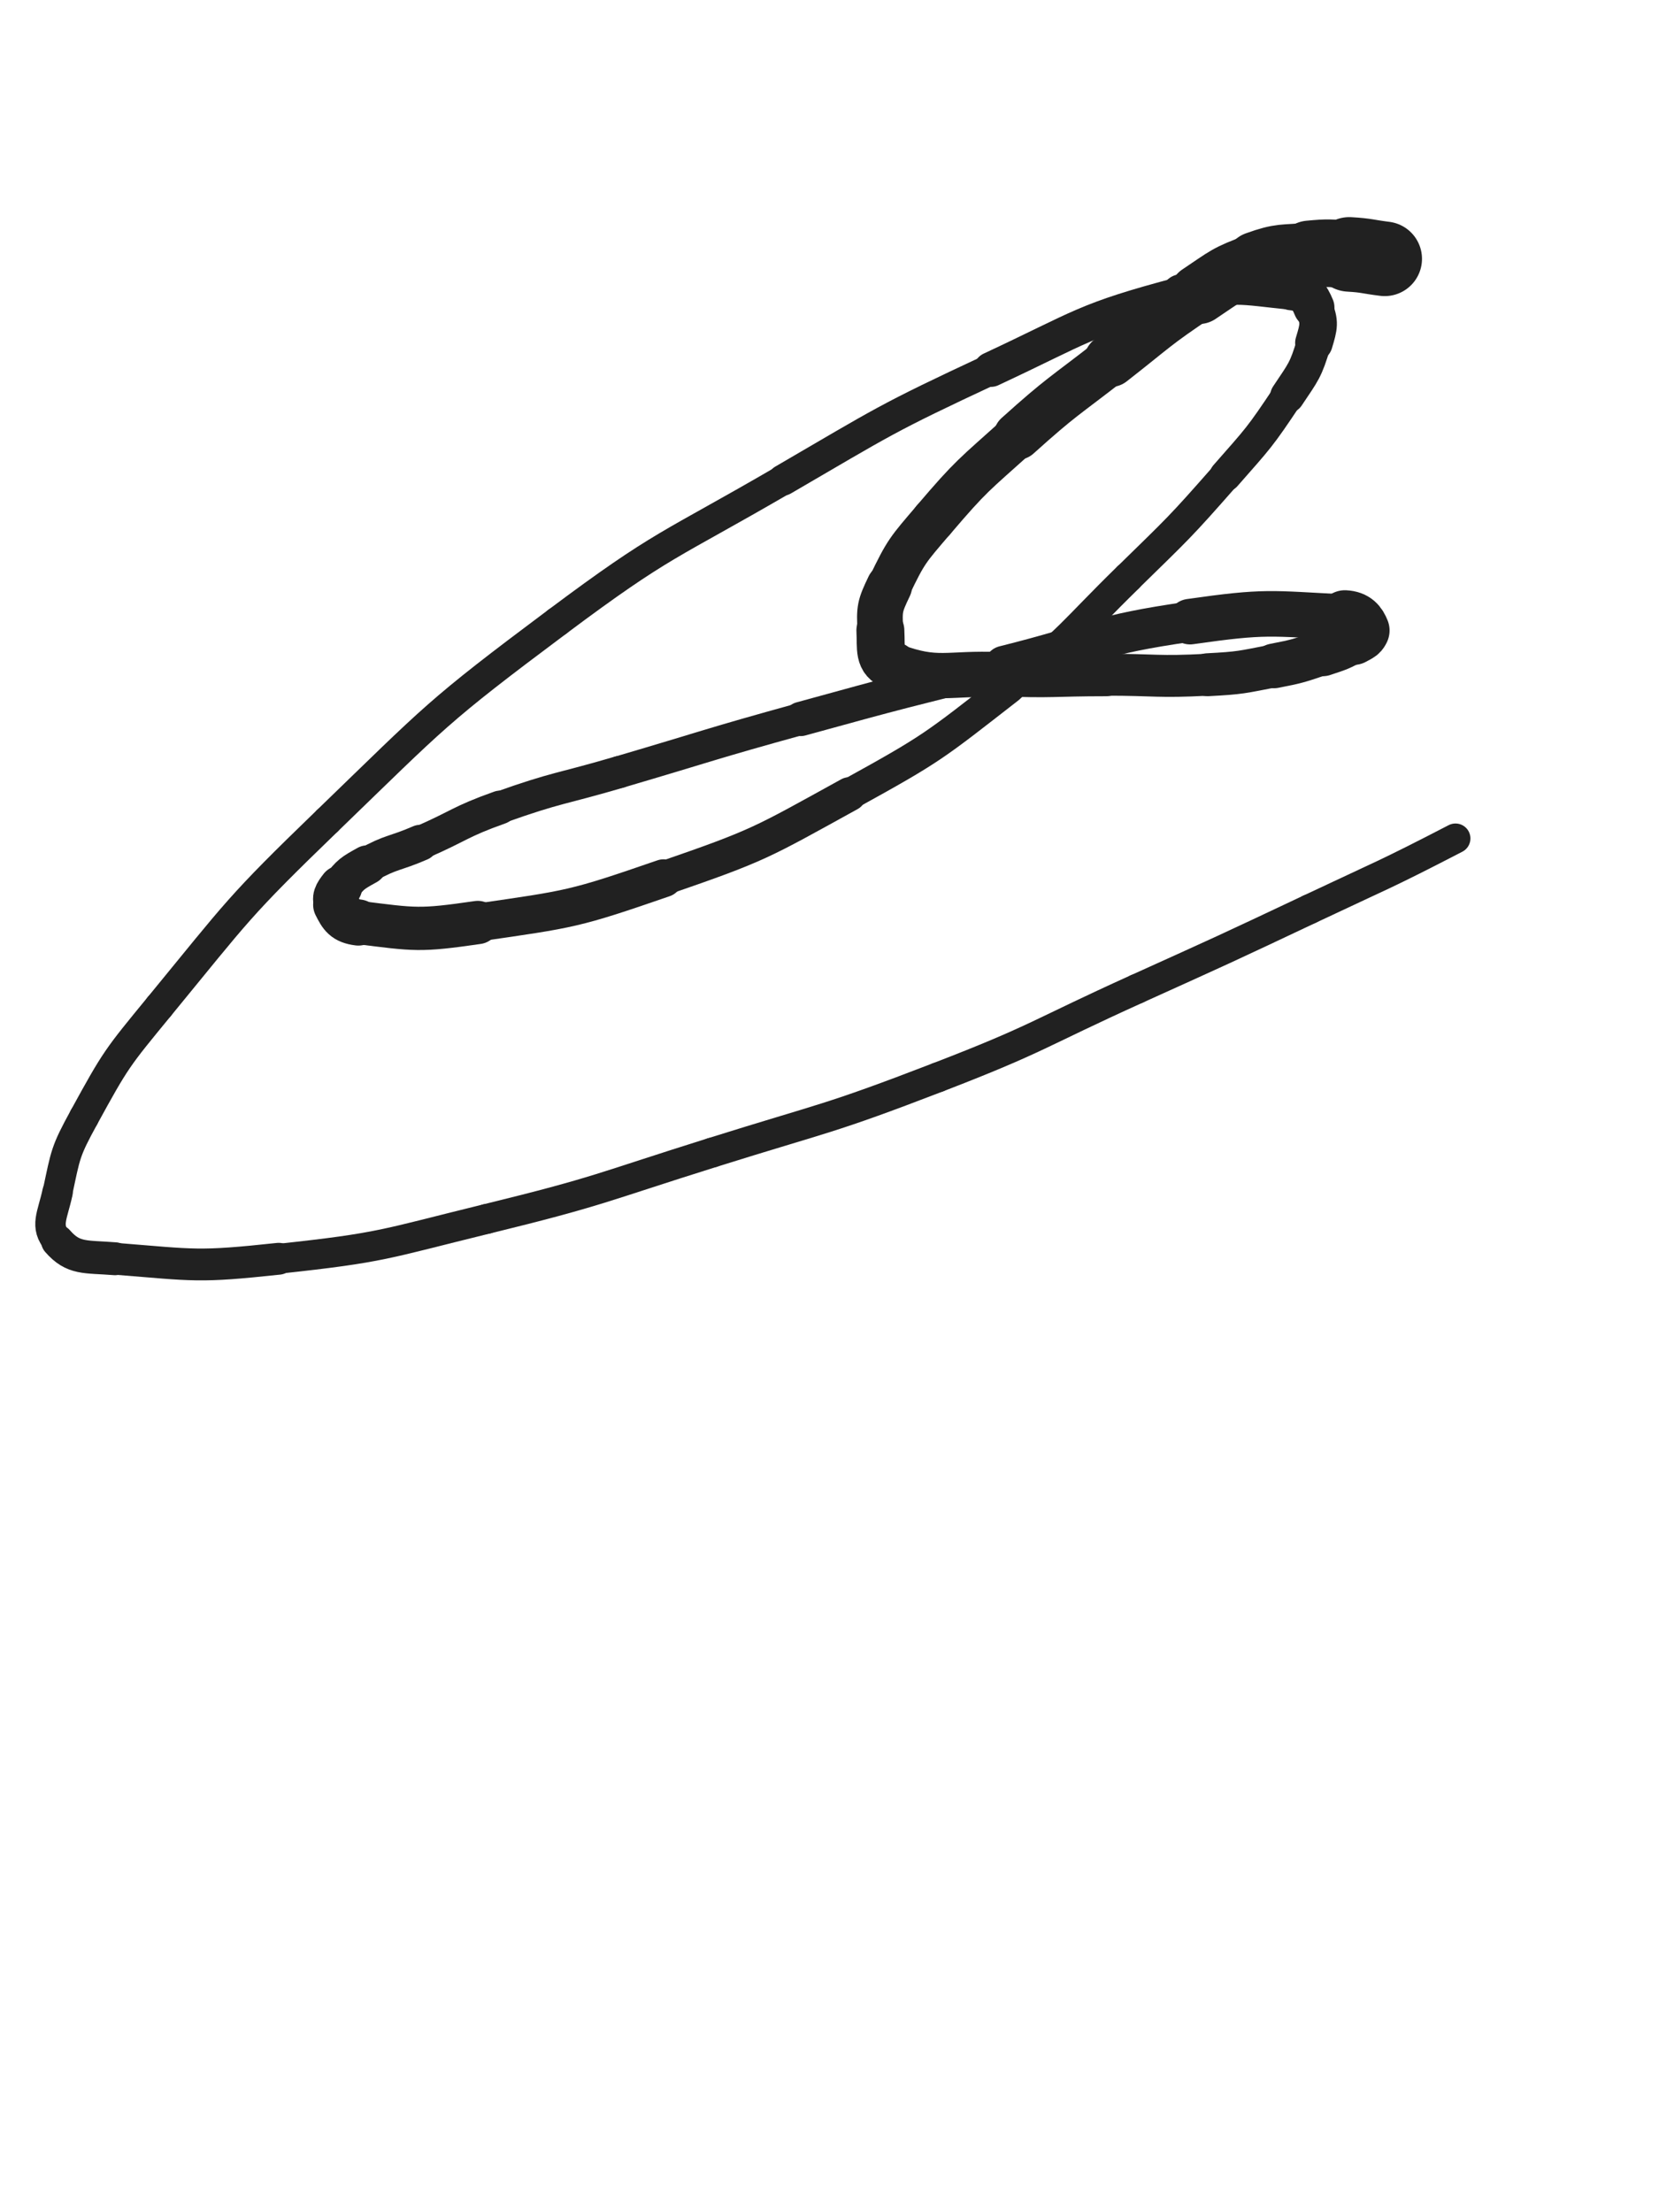 <svg xmlns="http://www.w3.org/2000/svg" xmlns:xlink="http://www.w3.org/1999/xlink" viewBox="0 0 375 500"><path d="M 313.000,58.500 C 309.000,58.000 309.016,57.736 305.000,57.500" stroke-width="16.853" stroke="rgb(33,33,33)" fill="none" stroke-linecap="round"></path><path d="M 305.000,57.500 C 300.516,57.236 300.465,57.075 296.000,57.500" stroke-width="15.284" stroke="rgb(33,33,33)" fill="none" stroke-linecap="round"></path><path d="M 296.000,57.500 C 289.965,58.075 289.647,57.467 284.000,59.500" stroke-width="14.342" stroke="rgb(33,33,33)" fill="none" stroke-linecap="round"></path><path d="M 284.000,59.500 C 277.147,61.967 277.127,62.416 271.000,66.500" stroke-width="13.471" stroke="rgb(33,33,33)" fill="none" stroke-linecap="round"></path><path d="M 271.000,66.500 C 260.627,73.416 260.852,73.810 251.000,81.500" stroke-width="11.935" stroke="rgb(33,33,33)" fill="none" stroke-linecap="round"></path><path d="M 251.000,81.500 C 240.352,89.810 240.028,89.475 230.000,98.500" stroke-width="10.799" stroke="rgb(33,33,33)" fill="none" stroke-linecap="round"></path><path d="M 230.000,98.500 C 220.028,107.475 219.678,107.326 211.000,117.500" stroke-width="9.946" stroke="rgb(33,33,33)" fill="none" stroke-linecap="round"></path><path d="M 211.000,117.500 C 205.178,124.326 204.832,124.516 201.000,132.500" stroke-width="9.922" stroke="rgb(33,33,33)" fill="none" stroke-linecap="round"></path><path d="M 201.000,132.500 C 198.832,137.016 198.728,137.603 199.000,142.500" stroke-width="10.330" stroke="rgb(33,33,33)" fill="none" stroke-linecap="round"></path><path d="M 199.000,142.500 C 199.228,146.603 198.465,149.191 202.000,150.500" stroke-width="10.836" stroke="rgb(33,33,33)" fill="none" stroke-linecap="round"></path><path d="M 202.000,150.500 C 211.965,154.191 213.979,151.999 226.000,152.500" stroke-width="10.236" stroke="rgb(33,33,33)" fill="none" stroke-linecap="round"></path><path d="M 226.000,152.500 C 237.979,152.999 238.000,152.500 250.000,152.500" stroke-width="9.723" stroke="rgb(33,33,33)" fill="none" stroke-linecap="round"></path><path d="M 250.000,152.500 C 261.500,152.500 261.540,153.103 273.000,152.500" stroke-width="9.477" stroke="rgb(33,33,33)" fill="none" stroke-linecap="round"></path><path d="M 273.000,152.500 C 280.540,152.103 280.586,151.926 288.000,150.500" stroke-width="9.701" stroke="rgb(33,33,33)" fill="none" stroke-linecap="round"></path><path d="M 288.000,150.500 C 293.586,149.426 293.604,149.299 299.000,147.500" stroke-width="10.105" stroke="rgb(33,33,33)" fill="none" stroke-linecap="round"></path><path d="M 299.000,147.500 C 302.604,146.299 302.719,146.323 306.000,144.500" stroke-width="10.667" stroke="rgb(33,33,33)" fill="none" stroke-linecap="round"></path><path d="M 306.000,144.500 C 307.219,143.823 308.361,143.403 308.000,142.500" stroke-width="11.558" stroke="rgb(33,33,33)" fill="none" stroke-linecap="round"></path><path d="M 308.000,142.500 C 307.361,140.903 306.437,139.625 304.000,139.500" stroke-width="12.196" stroke="rgb(33,33,33)" fill="none" stroke-linecap="round"></path><path d="M 304.000,139.500 C 286.937,138.625 286.241,138.037 269.000,140.500" stroke-width="10.300" stroke="rgb(33,33,33)" fill="none" stroke-linecap="round"></path><path d="M 269.000,140.500 C 247.741,143.537 247.941,145.265 227.000,150.500" stroke-width="9.092" stroke="rgb(33,33,33)" fill="none" stroke-linecap="round"></path><path d="M 227.000,150.500 C 203.941,156.265 203.911,156.180 181.000,162.500" stroke-width="7.742" stroke="rgb(33,33,33)" fill="none" stroke-linecap="round"></path><path d="M 181.000,162.500 C 160.411,168.180 160.492,168.473 140.000,174.500" stroke-width="7.245" stroke="rgb(33,33,33)" fill="none" stroke-linecap="round"></path><path d="M 140.000,174.500 C 126.492,178.473 126.239,177.793 113.000,182.500" stroke-width="7.263" stroke="rgb(33,33,33)" fill="none" stroke-linecap="round"></path><path d="M 113.000,182.500 C 103.739,185.793 104.036,186.584 95.000,190.500" stroke-width="7.606" stroke="rgb(33,33,33)" fill="none" stroke-linecap="round"></path><path d="M 95.000,190.500 C 89.036,193.084 88.622,192.377 83.000,195.500" stroke-width="8.156" stroke="rgb(33,33,33)" fill="none" stroke-linecap="round"></path><path d="M 83.000,195.500 C 79.622,197.377 79.291,197.555 77.000,200.500" stroke-width="8.867" stroke="rgb(33,33,33)" fill="none" stroke-linecap="round"></path><path d="M 77.000,200.500 C 75.791,202.055 75.217,202.933 76.000,204.500" stroke-width="9.756" stroke="rgb(33,33,33)" fill="none" stroke-linecap="round"></path><path d="M 76.000,204.500 C 77.217,206.933 77.933,208.117 81.000,208.500" stroke-width="10.436" stroke="rgb(33,33,33)" fill="none" stroke-linecap="round"></path><path d="M 81.000,208.500 C 93.933,210.117 94.726,210.424 108.000,208.500" stroke-width="9.782" stroke="rgb(33,33,33)" fill="none" stroke-linecap="round"></path><path d="M 108.000,208.500 C 129.226,205.424 129.688,205.513 150.000,198.500" stroke-width="8.566" stroke="rgb(33,33,33)" fill="none" stroke-linecap="round"></path><path d="M 150.000,198.500 C 171.688,191.013 171.882,190.591 192.000,179.500" stroke-width="7.689" stroke="rgb(33,33,33)" fill="none" stroke-linecap="round"></path><path d="M 192.000,179.500 C 210.882,169.091 210.977,168.740 228.000,155.500" stroke-width="7.111" stroke="rgb(33,33,33)" fill="none" stroke-linecap="round"></path><path d="M 228.000,155.500 C 242.477,144.240 241.863,143.369 255.000,130.500" stroke-width="6.956" stroke="rgb(33,33,33)" fill="none" stroke-linecap="round"></path><path d="M 255.000,130.500 C 266.363,119.369 266.513,119.443 277.000,107.500" stroke-width="6.919" stroke="rgb(33,33,33)" fill="none" stroke-linecap="round"></path><path d="M 277.000,107.500 C 284.513,98.943 284.704,98.944 291.000,89.500" stroke-width="7.207" stroke="rgb(33,33,33)" fill="none" stroke-linecap="round"></path><path d="M 291.000,89.500 C 294.704,83.944 295.121,83.765 297.000,77.500" stroke-width="7.772" stroke="rgb(33,33,33)" fill="none" stroke-linecap="round"></path><path d="M 297.000,77.500 C 298.121,73.765 298.389,72.833 297.000,69.500" stroke-width="8.493" stroke="rgb(33,33,33)" fill="none" stroke-linecap="round"></path><path d="M 297.000,69.500 C 295.889,66.833 295.057,65.806 292.000,65.500" stroke-width="9.277" stroke="rgb(33,33,33)" fill="none" stroke-linecap="round"></path><path d="M 292.000,65.500 C 280.057,64.306 278.938,63.340 267.000,66.500" stroke-width="9.038" stroke="rgb(33,33,33)" fill="none" stroke-linecap="round"></path><path d="M 267.000,66.500 C 244.938,72.340 244.917,73.739 224.000,83.500" stroke-width="7.878" stroke="rgb(33,33,33)" fill="none" stroke-linecap="round"></path><path d="M 224.000,83.500 C 199.917,94.739 199.994,95.126 177.000,108.500" stroke-width="7.025" stroke="rgb(33,33,33)" fill="none" stroke-linecap="round"></path><path d="M 177.000,108.500 C 150.994,123.626 150.041,122.528 126.000,140.500" stroke-width="6.750" stroke="rgb(33,33,33)" fill="none" stroke-linecap="round"></path><path d="M 126.000,140.500 C 98.541,161.028 98.676,161.646 74.000,185.500" stroke-width="6.750" stroke="rgb(33,33,33)" fill="none" stroke-linecap="round"></path><path d="M 74.000,185.500 C 53.676,205.146 53.930,205.658 36.000,227.500" stroke-width="6.750" stroke="rgb(33,33,33)" fill="none" stroke-linecap="round"></path><path d="M 36.000,227.500 C 26.430,239.158 26.204,239.345 19.000,252.500" stroke-width="6.750" stroke="rgb(33,33,33)" fill="none" stroke-linecap="round"></path><path d="M 19.000,252.500 C 14.704,260.345 14.863,260.805 13.000,269.500" stroke-width="6.750" stroke="rgb(33,33,33)" fill="none" stroke-linecap="round"></path><path d="M 13.000,269.500 C 11.863,274.805 10.094,277.147 13.000,280.500" stroke-width="6.886" stroke="rgb(33,33,33)" fill="none" stroke-linecap="round"></path><path d="M 13.000,280.500 C 16.594,284.647 19.280,283.962 26.000,284.500" stroke-width="7.437" stroke="rgb(33,33,33)" fill="none" stroke-linecap="round"></path><path d="M 26.000,284.500 C 44.280,285.962 44.686,286.462 63.000,284.500" stroke-width="7.197" stroke="rgb(33,33,33)" fill="none" stroke-linecap="round"></path><path d="M 63.000,284.500 C 86.686,281.962 86.787,281.185 110.000,275.500" stroke-width="6.750" stroke="rgb(33,33,33)" fill="none" stroke-linecap="round"></path><path d="M 110.000,275.500 C 135.787,269.185 135.643,268.455 161.000,260.500" stroke-width="6.750" stroke="rgb(33,33,33)" fill="none" stroke-linecap="round"></path><path d="M 161.000,260.500 C 186.643,252.455 186.948,253.155 212.000,243.500" stroke-width="6.750" stroke="rgb(33,33,33)" fill="none" stroke-linecap="round"></path><path d="M 212.000,243.500 C 234.948,234.655 234.567,233.648 257.000,223.500" stroke-width="6.750" stroke="rgb(33,33,33)" fill="none" stroke-linecap="round"></path><path d="M 257.000,223.500 C 276.567,214.648 276.581,214.670 296.000,205.500" stroke-width="6.750" stroke="rgb(33,33,33)" fill="none" stroke-linecap="round"></path><path d="M 296.000,205.500 C 312.581,197.670 312.725,197.928 329.000,189.500" stroke-width="6.750" stroke="rgb(33,33,33)" fill="none" stroke-linecap="round"></path></svg>